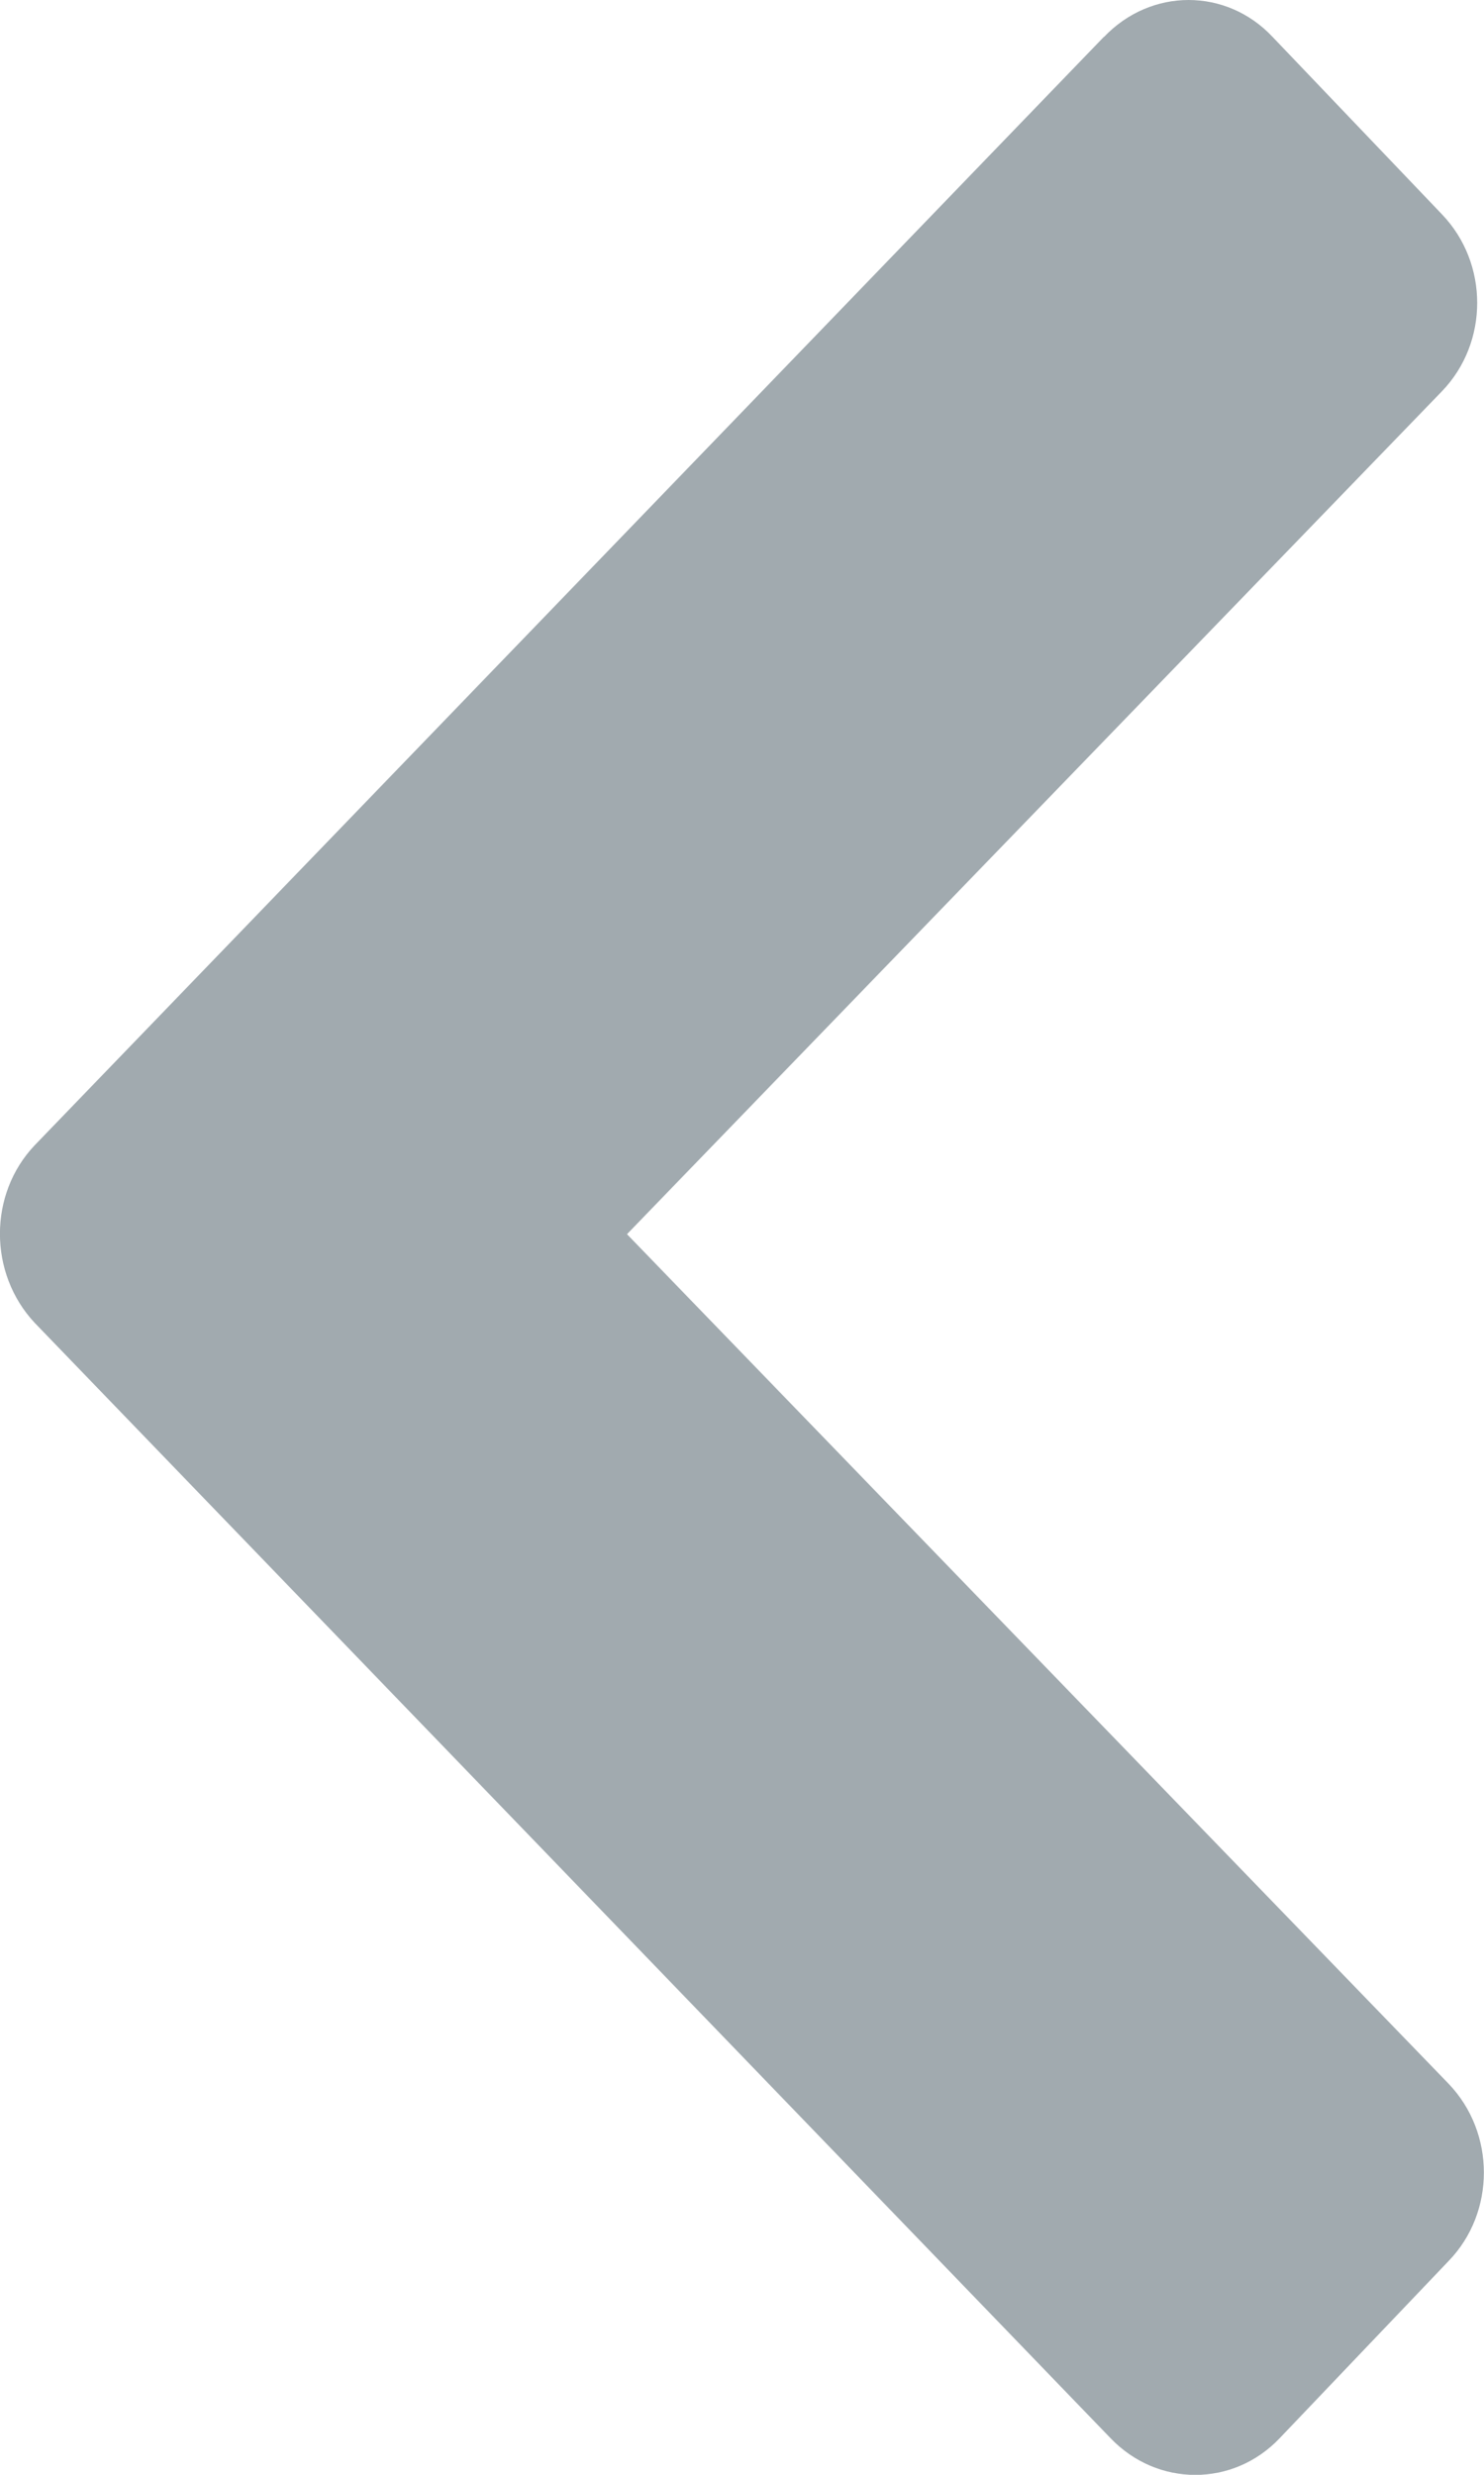 <svg width="6" height="10" viewBox="0 0 6 10" xmlns="http://www.w3.org/2000/svg"><path d="M4.463.15c.19-.2.496-.2.683 0l.684.716c.19.198.19.518 0 .715L2.535 4.987 5.857 8.42c.19.198.19.52 0 .716l-.683.716c-.188.198-.494.198-.684 0L.14 5.345c-.187-.2-.187-.52 0-.717L4.464.148" fill="#A1AAAF" fill-rule="evenodd"/></svg>
